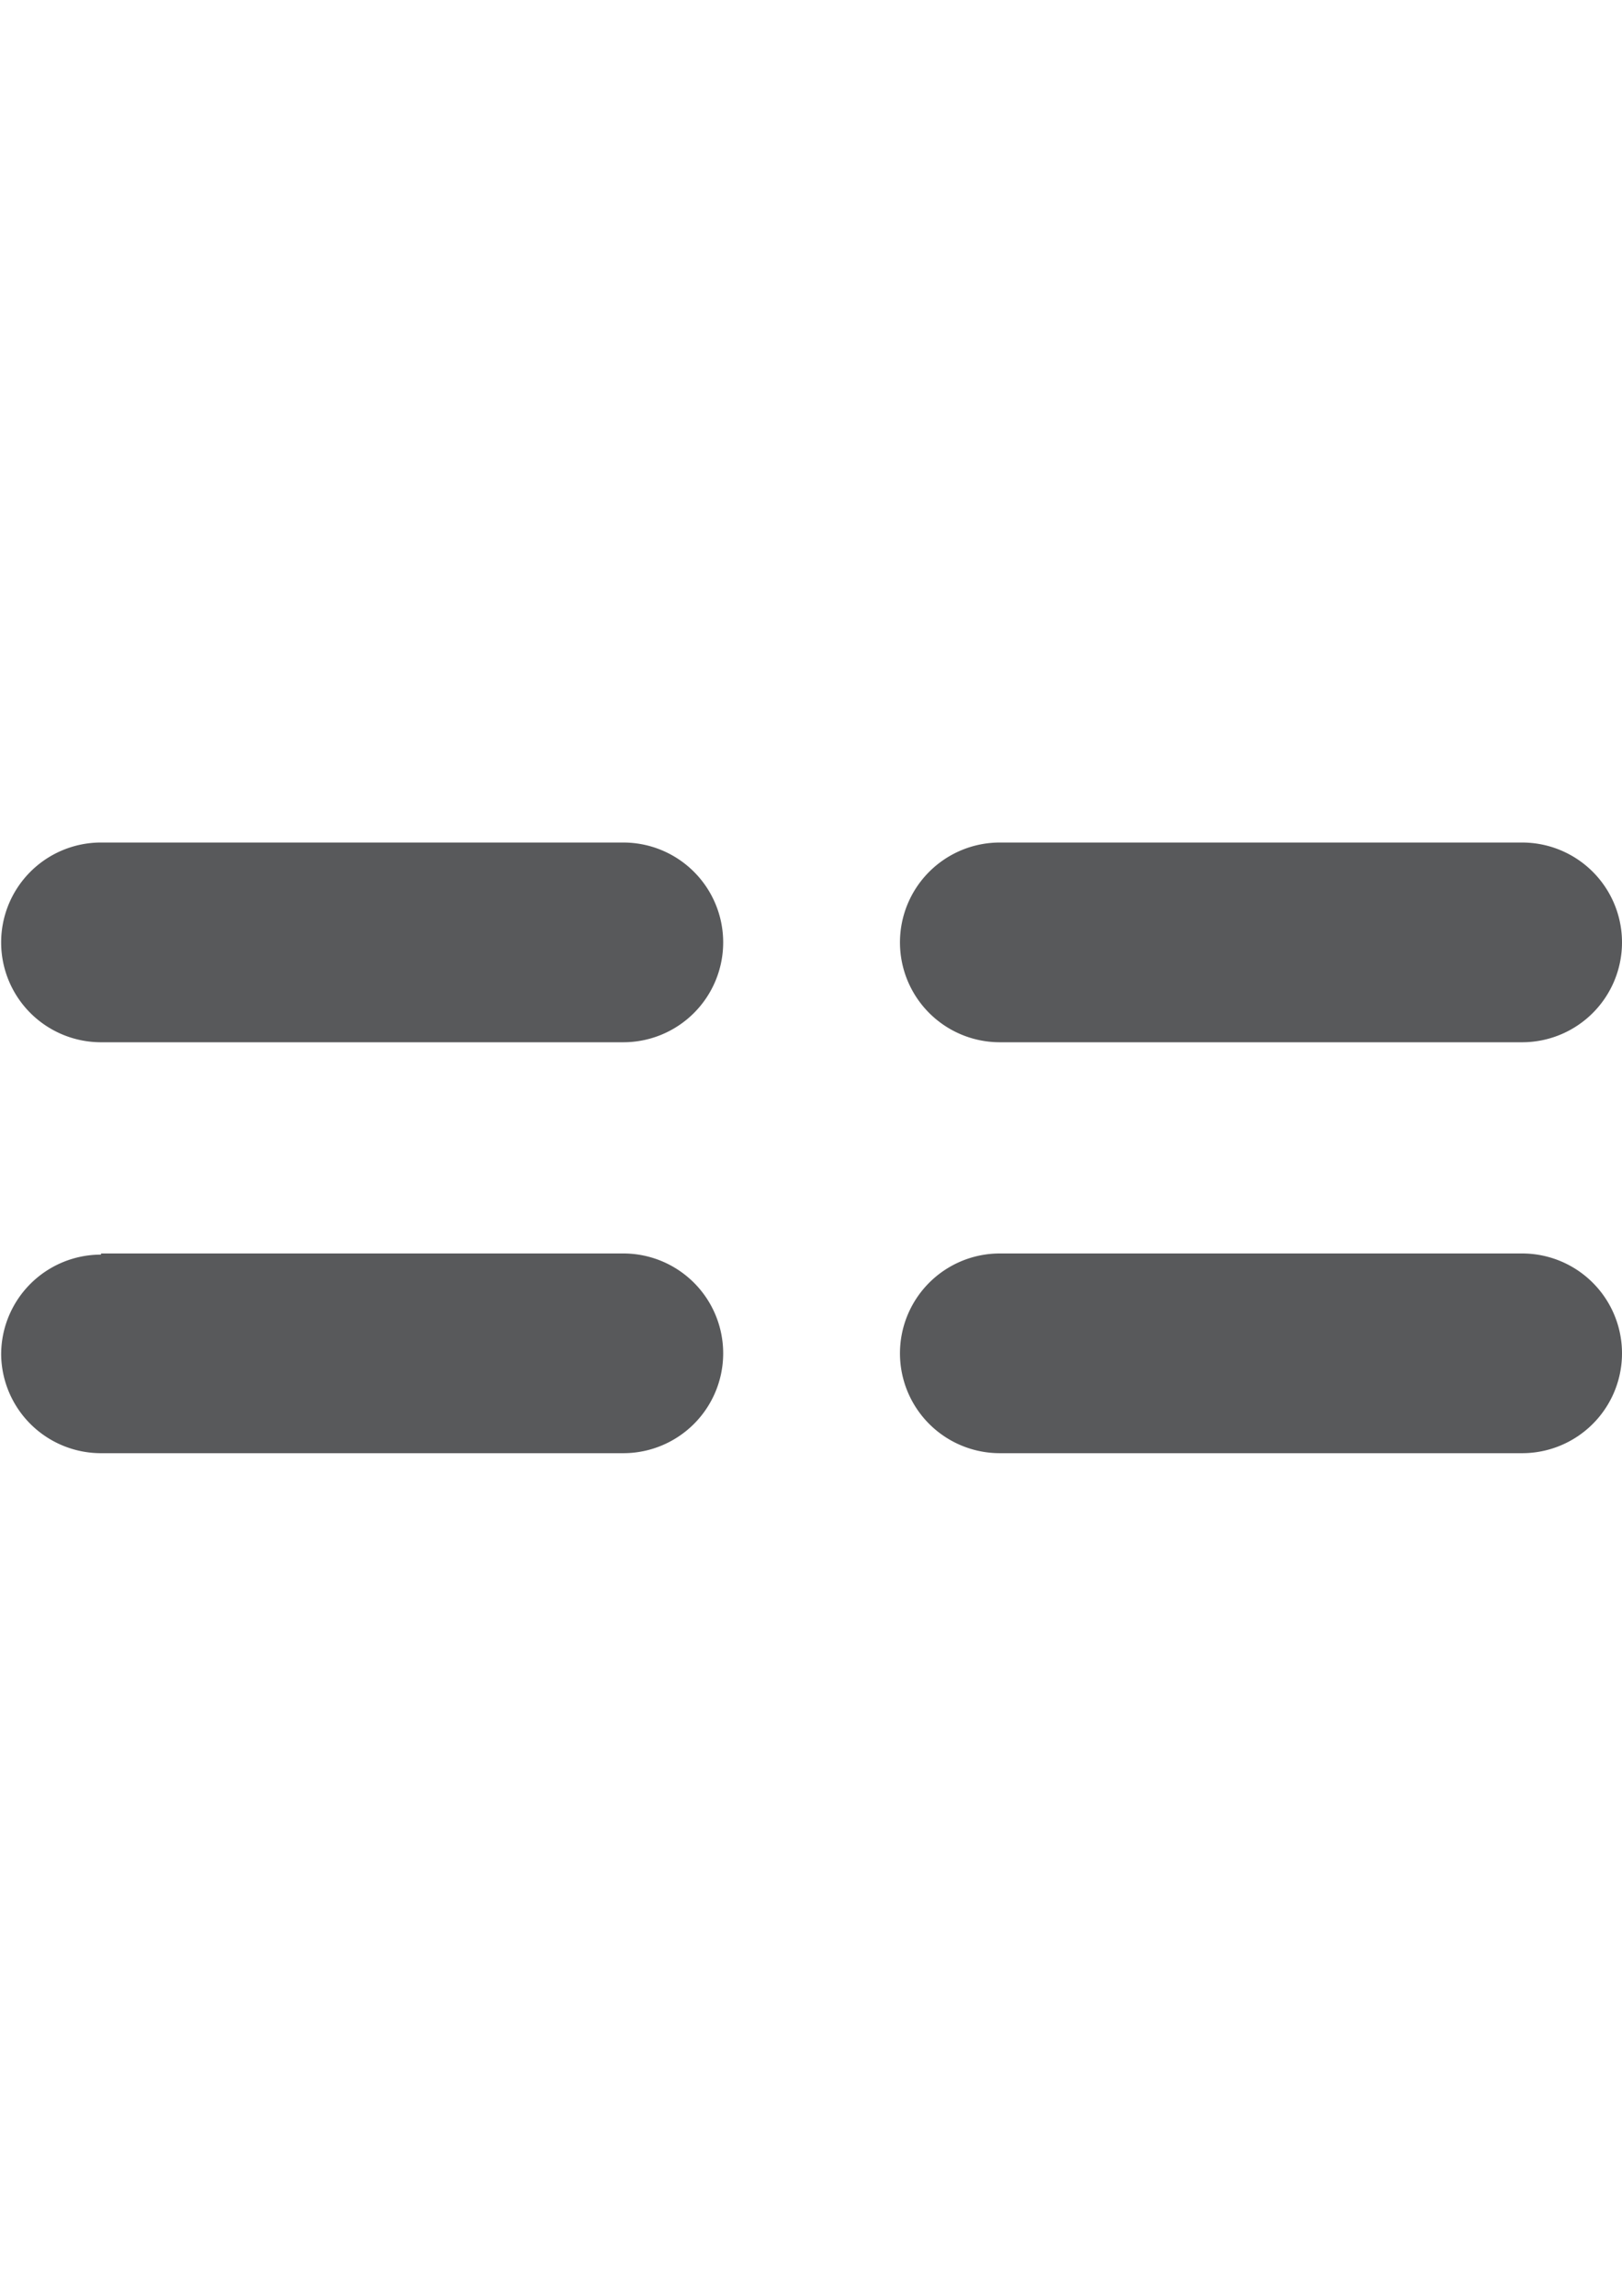 <svg id="레이어_1" data-name="레이어 1" xmlns="http://www.w3.org/2000/svg" width="14.13" height="20" viewBox="0 0 14.13 20"><defs><style>.cls-1{fill:#fff;fill-opacity:0;}.cls-2{fill:#58595b;}</style></defs><title>equalTo</title><rect class="cls-1" x="0.01" width="14.12" height="20"/><path class="cls-2" d="M0.87,10.92H5.42a0.87,0.87,0,0,1,.87.87h0a0.87,0.87,0,0,1-.87.87H0.87A0.87,0.87,0,0,1,0,11.8H0a0.87,0.87,0,0,1,.87-0.87h0Z" transform="translate(0.01)"/><path class="cls-2" d="M0.87,7.34H5.42a0.87,0.87,0,0,1,.87.87h0a0.87,0.87,0,0,1-.87.87H0.87A0.87,0.87,0,0,1,0,8.22H0A0.87,0.87,0,0,1,.86,7.34h0Z" transform="translate(0.01)"/><path class="cls-2" d="M8.7,10.92h4.55a0.87,0.87,0,0,1,.87.87h0a0.87,0.87,0,0,1-.87.87H8.7a0.87,0.87,0,0,1-.87-0.87h0A0.87,0.87,0,0,1,8.7,10.92Z" transform="translate(0.01)"/><path class="cls-2" d="M8.7,7.34h4.55a0.87,0.87,0,0,1,.87.87h0a0.87,0.87,0,0,1-.87.87H8.7a0.87,0.87,0,0,1-.87-0.87h0A0.87,0.87,0,0,1,8.7,7.34Z" transform="translate(0.01)"/></svg>
